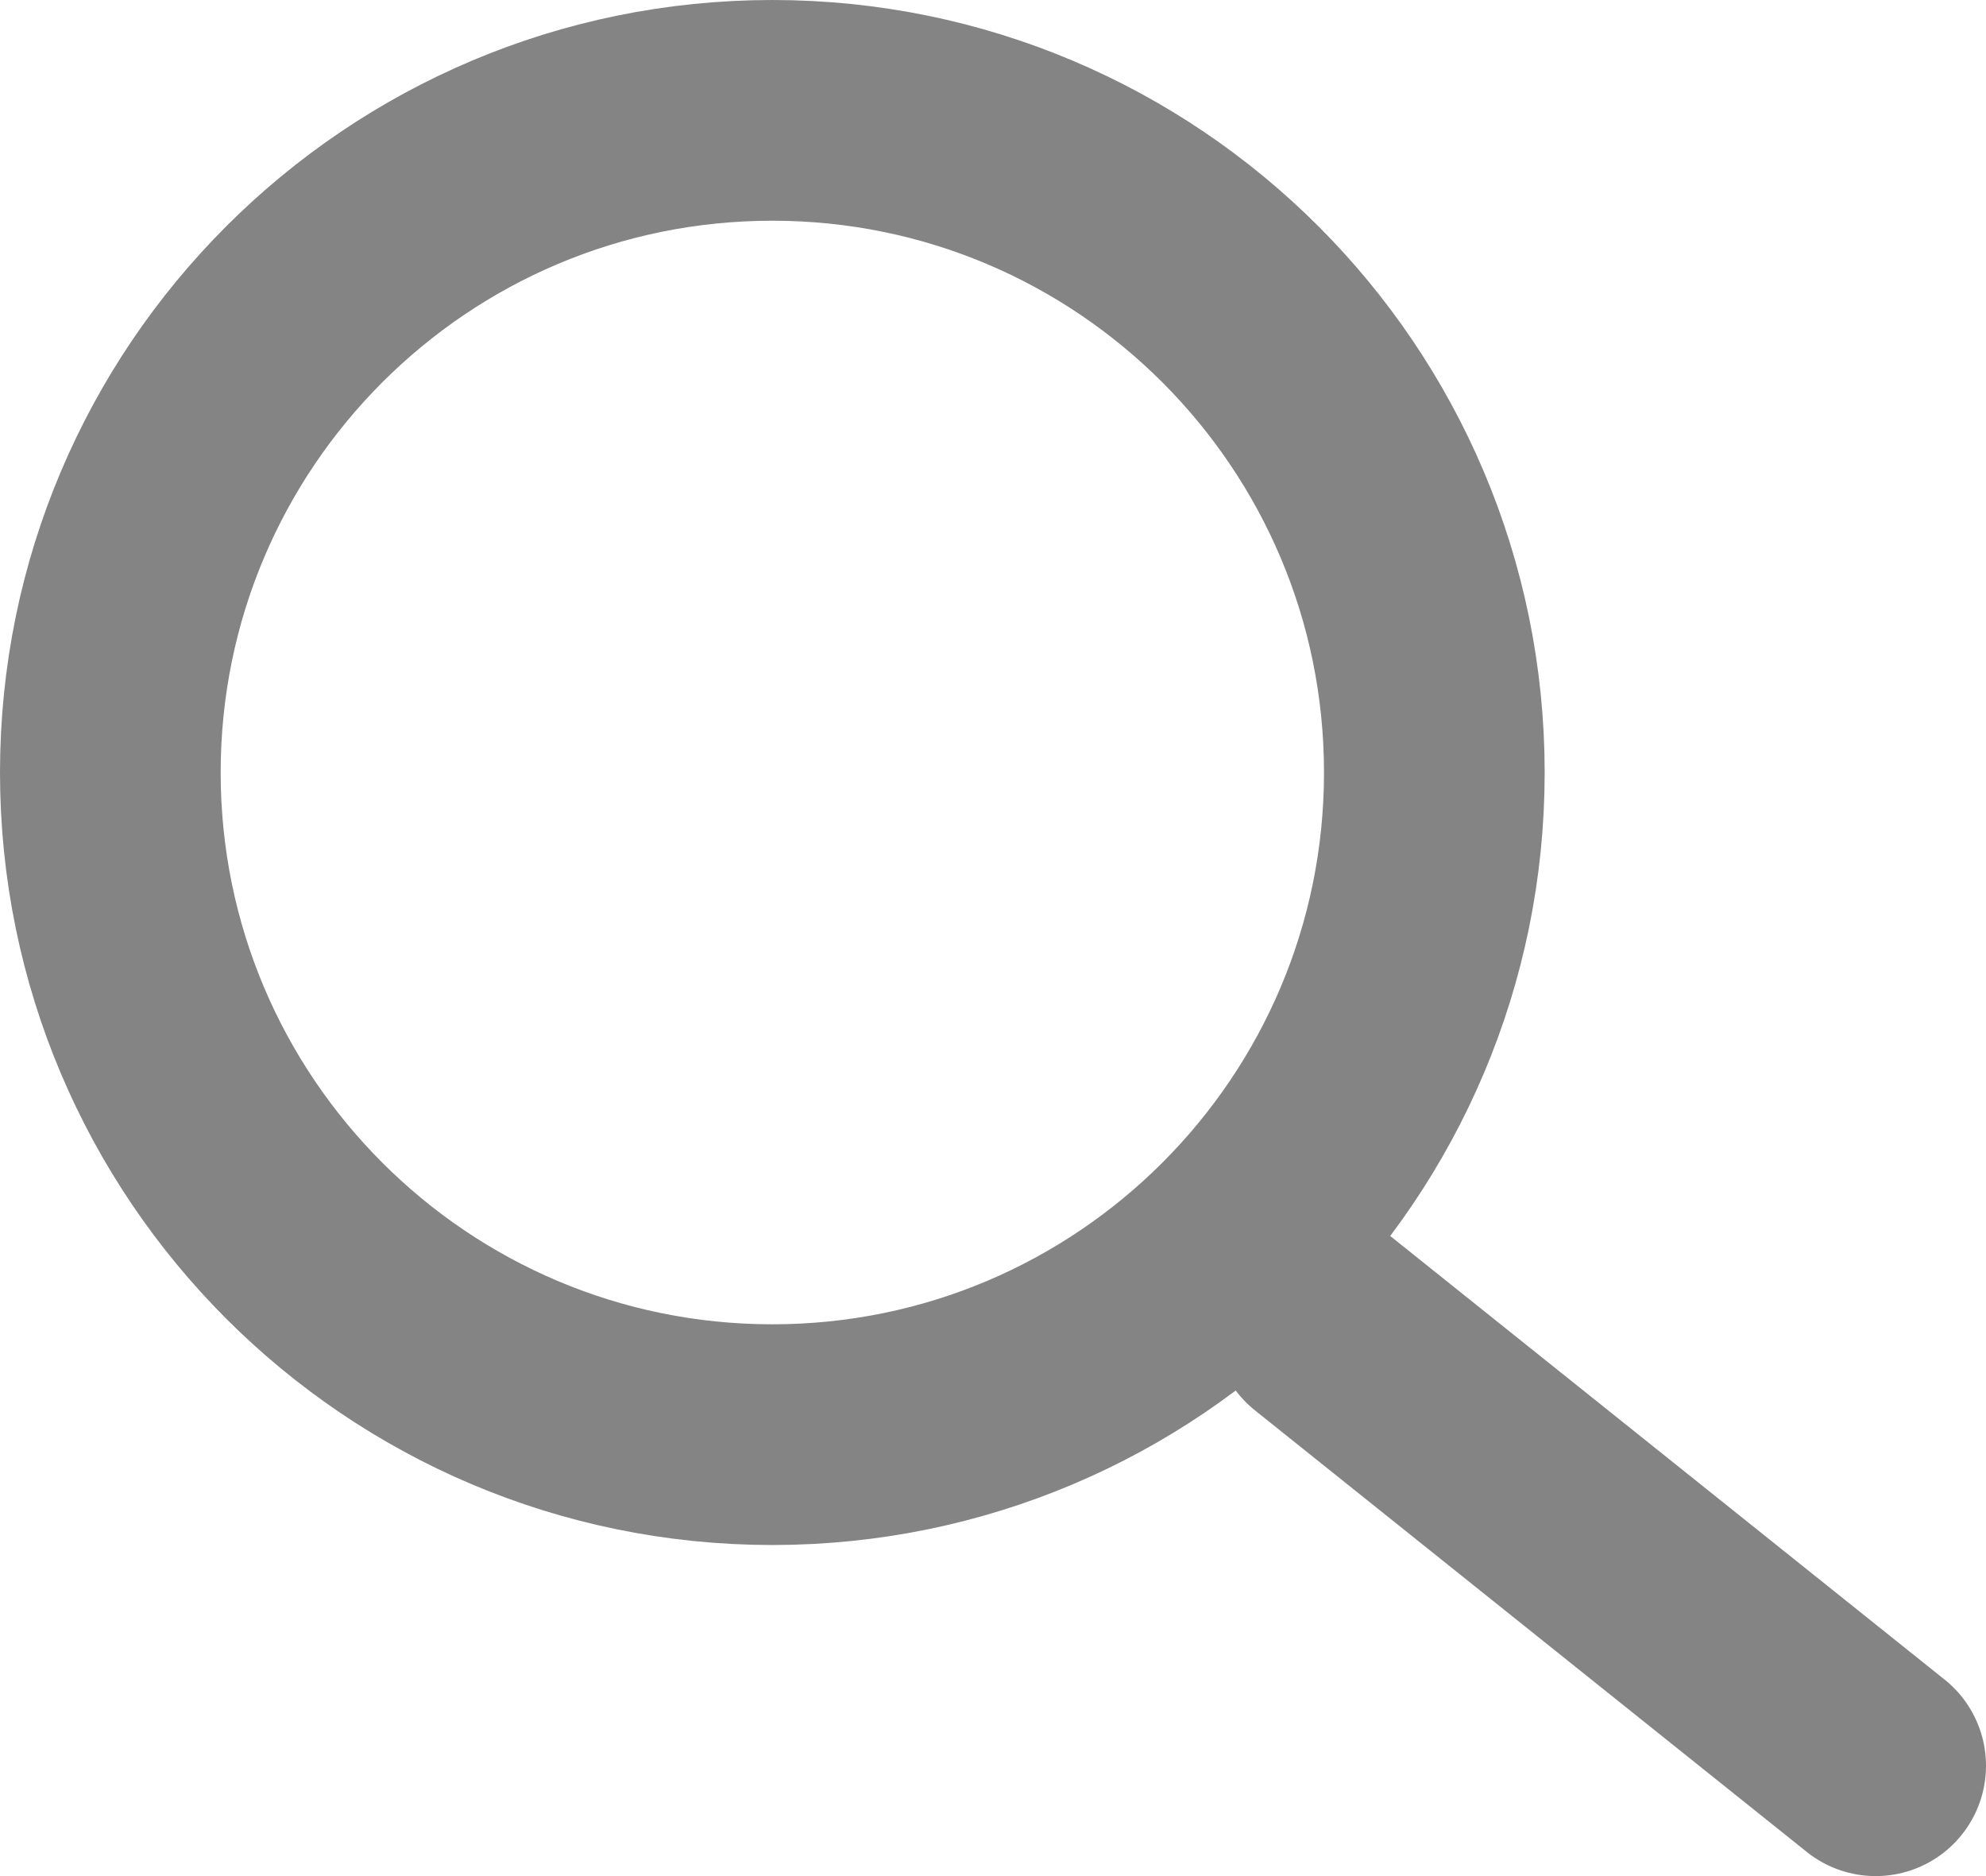 <svg xmlns="http://www.w3.org/2000/svg" width="18" height="17" viewBox="0 0 18 17"><g fill="none" fill-rule="evenodd" stroke="#848485" stroke-linecap="round" stroke-linejoin="round" stroke-width="2"><path d="M16 15L11 11M6-.13162821e-14C9.313-.13162821e-14 12 2.687 12 6 12 9.313 9.313 12 6 12 2.687 12 0 9.313 0 6 0 2.687 2.687-.13162821e-14 6-.13162821e-14L6-.13162821e-14z" transform="translate(1 1)"/></g></svg>
